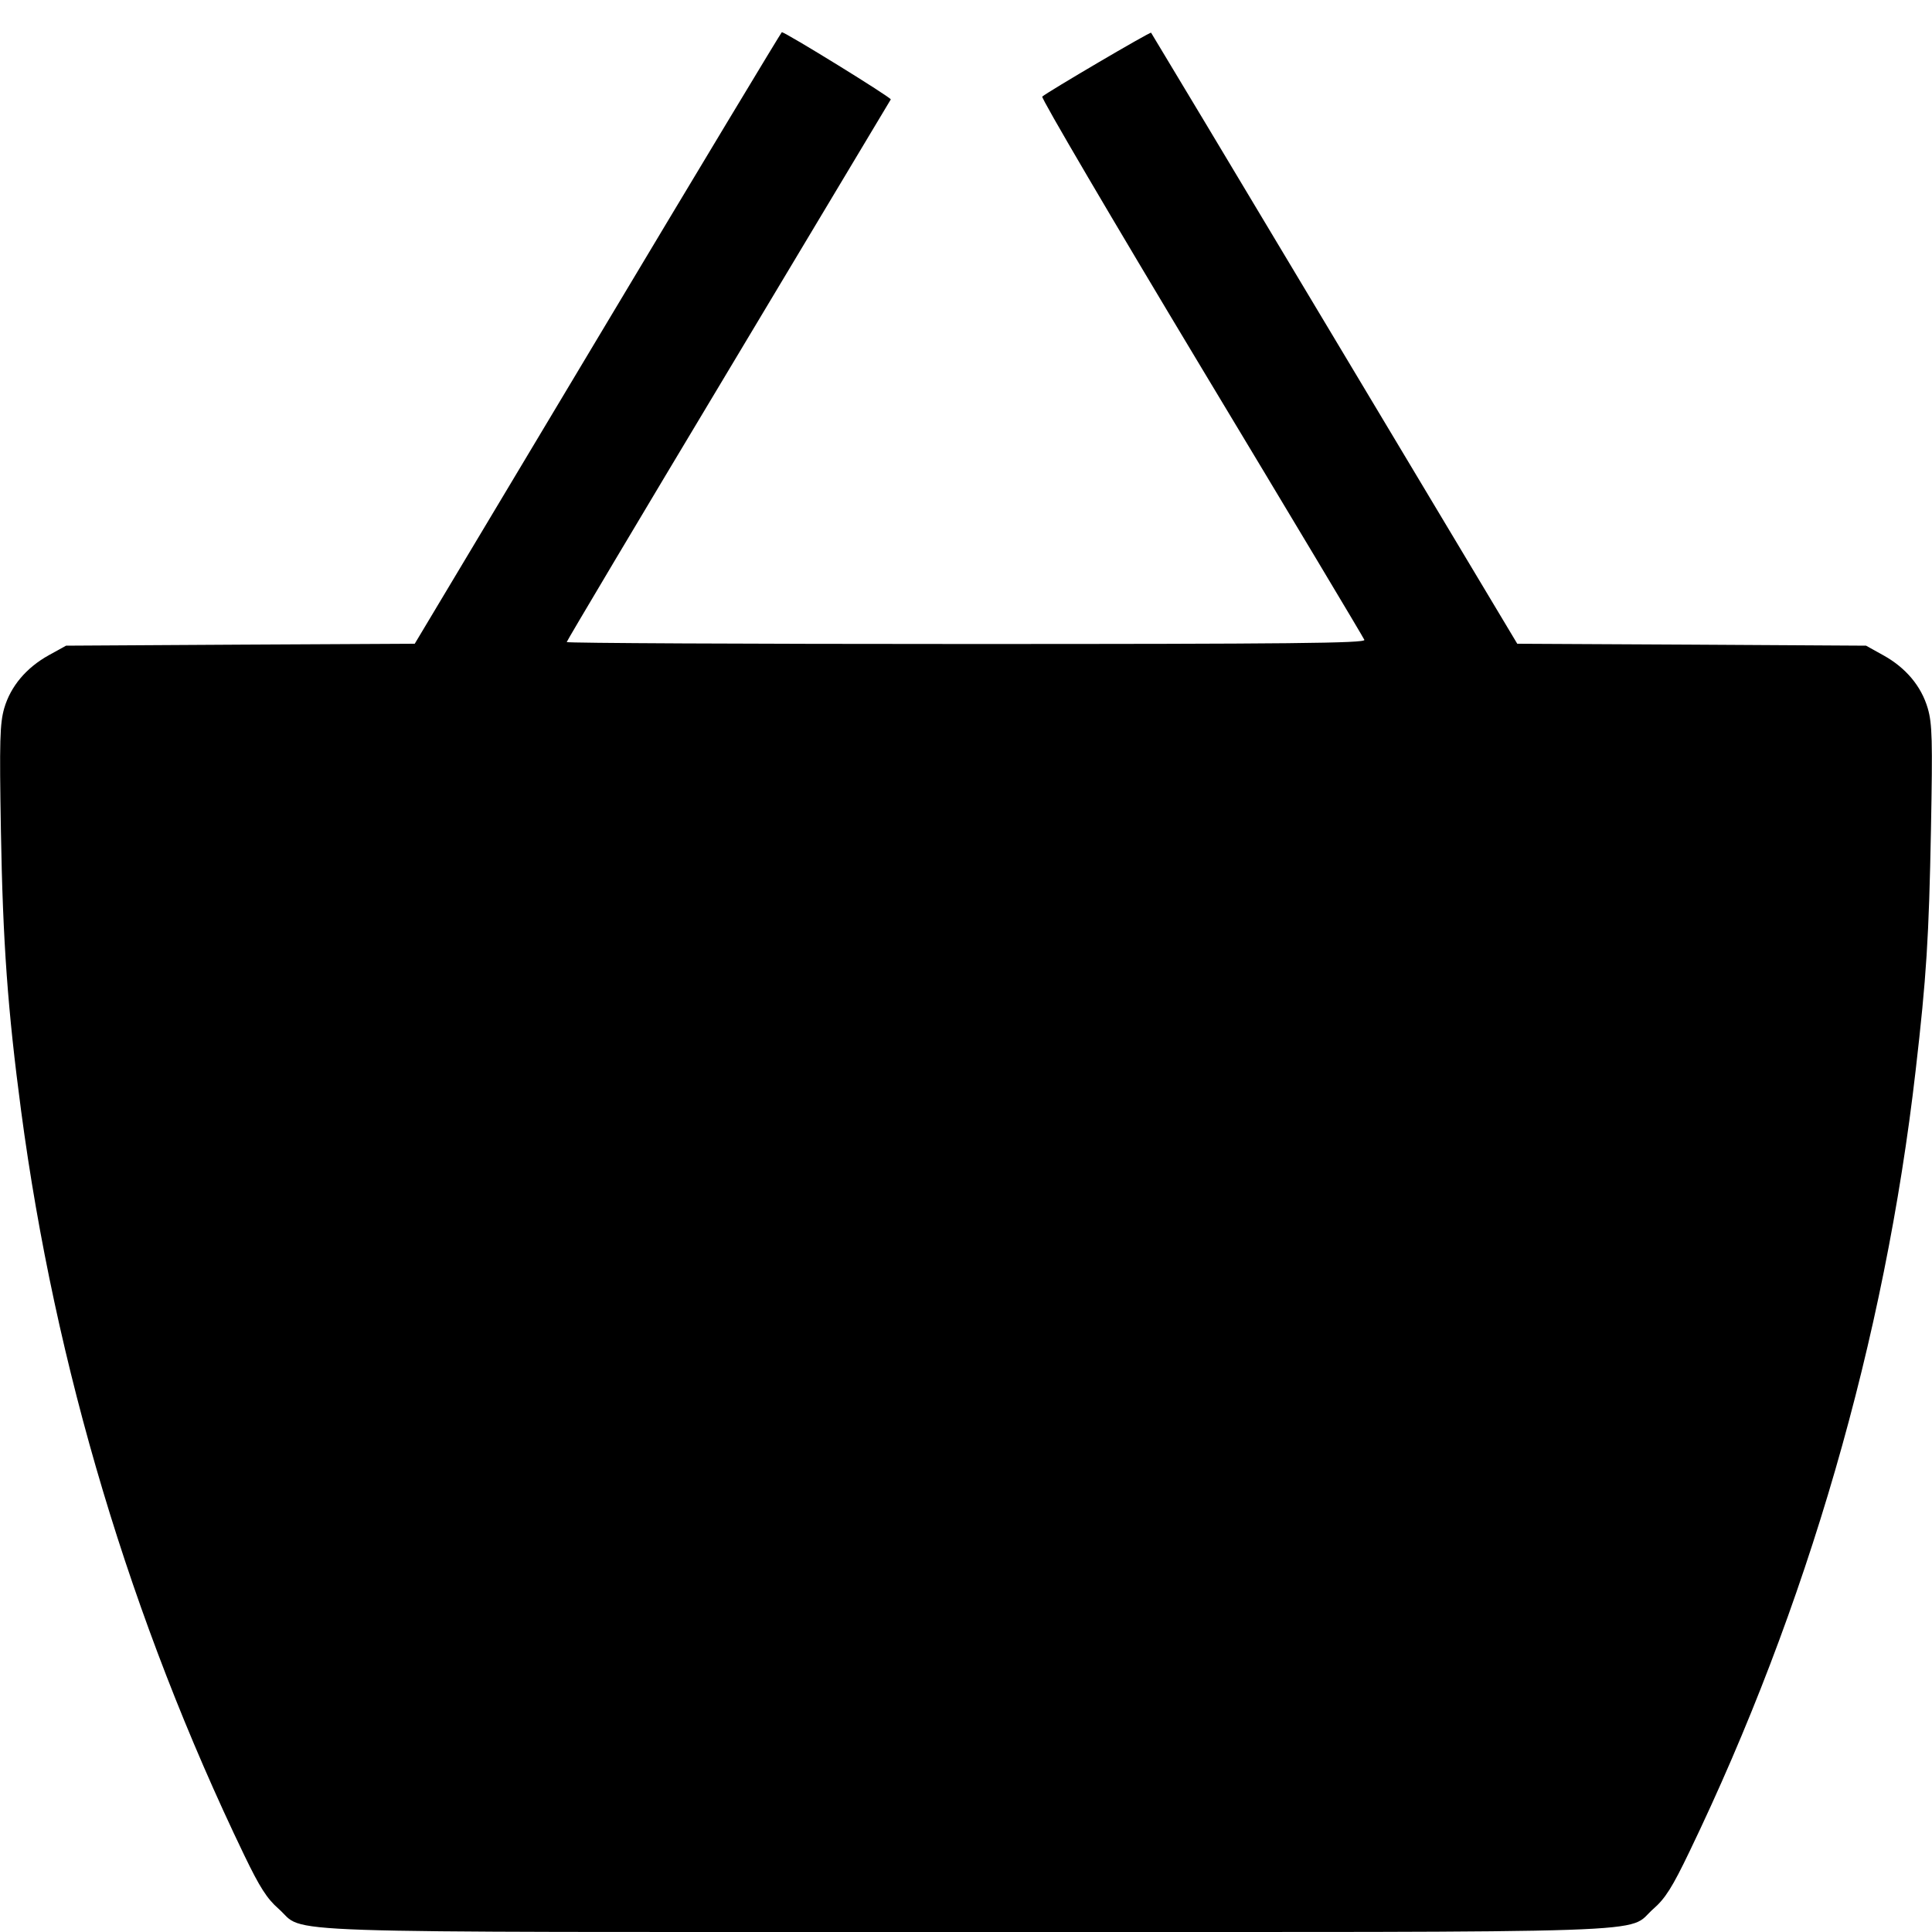 <svg fill="none" viewBox="0 0 15 15" xmlns="http://www.w3.org/2000/svg"><path d="M4.641 2.624 L 3.220 4.998 1.866 5.005 L 0.513 5.013 0.379 5.087 C 0.204 5.184,0.083 5.328,0.033 5.498 C -0.001 5.617,-0.005 5.749,0.007 6.449 C 0.022 7.316,0.060 7.842,0.164 8.625 C 0.428 10.613,1.016 12.577,1.896 14.403 C 2.016 14.652,2.072 14.740,2.163 14.820 C 2.385 15.015,1.925 15.000,7.500 15.000 C 13.074 15.000,12.615 15.015,12.837 14.820 C 12.929 14.740,12.985 14.651,13.116 14.378 C 14.032 12.477,14.633 10.402,14.873 8.311 C 14.957 7.584,14.976 7.282,14.992 6.438 C 15.005 5.745,15.002 5.619,14.967 5.499 C 14.917 5.328,14.797 5.184,14.621 5.087 L 14.488 5.013 13.134 5.005 L 11.780 4.998 10.362 2.630 C 9.583 1.328,8.941 0.259,8.937 0.254 C 8.929 0.246,8.136 0.712,8.092 0.750 C 8.081 0.760,8.637 1.706,9.326 2.852 C 10.016 3.998,10.586 4.950,10.593 4.968 C 10.603 4.994,10.020 5.000,7.503 5.000 C 5.796 5.000,4.400 4.993,4.400 4.985 C 4.400 4.977,4.964 4.029,5.654 2.879 C 6.343 1.729,6.911 0.780,6.916 0.772 C 6.923 0.759,6.098 0.250,6.070 0.250 C 6.066 0.250,5.422 1.318,4.641 2.624 " fill="currentColor" stroke="none" fill-rule="evenodd"></path></svg>